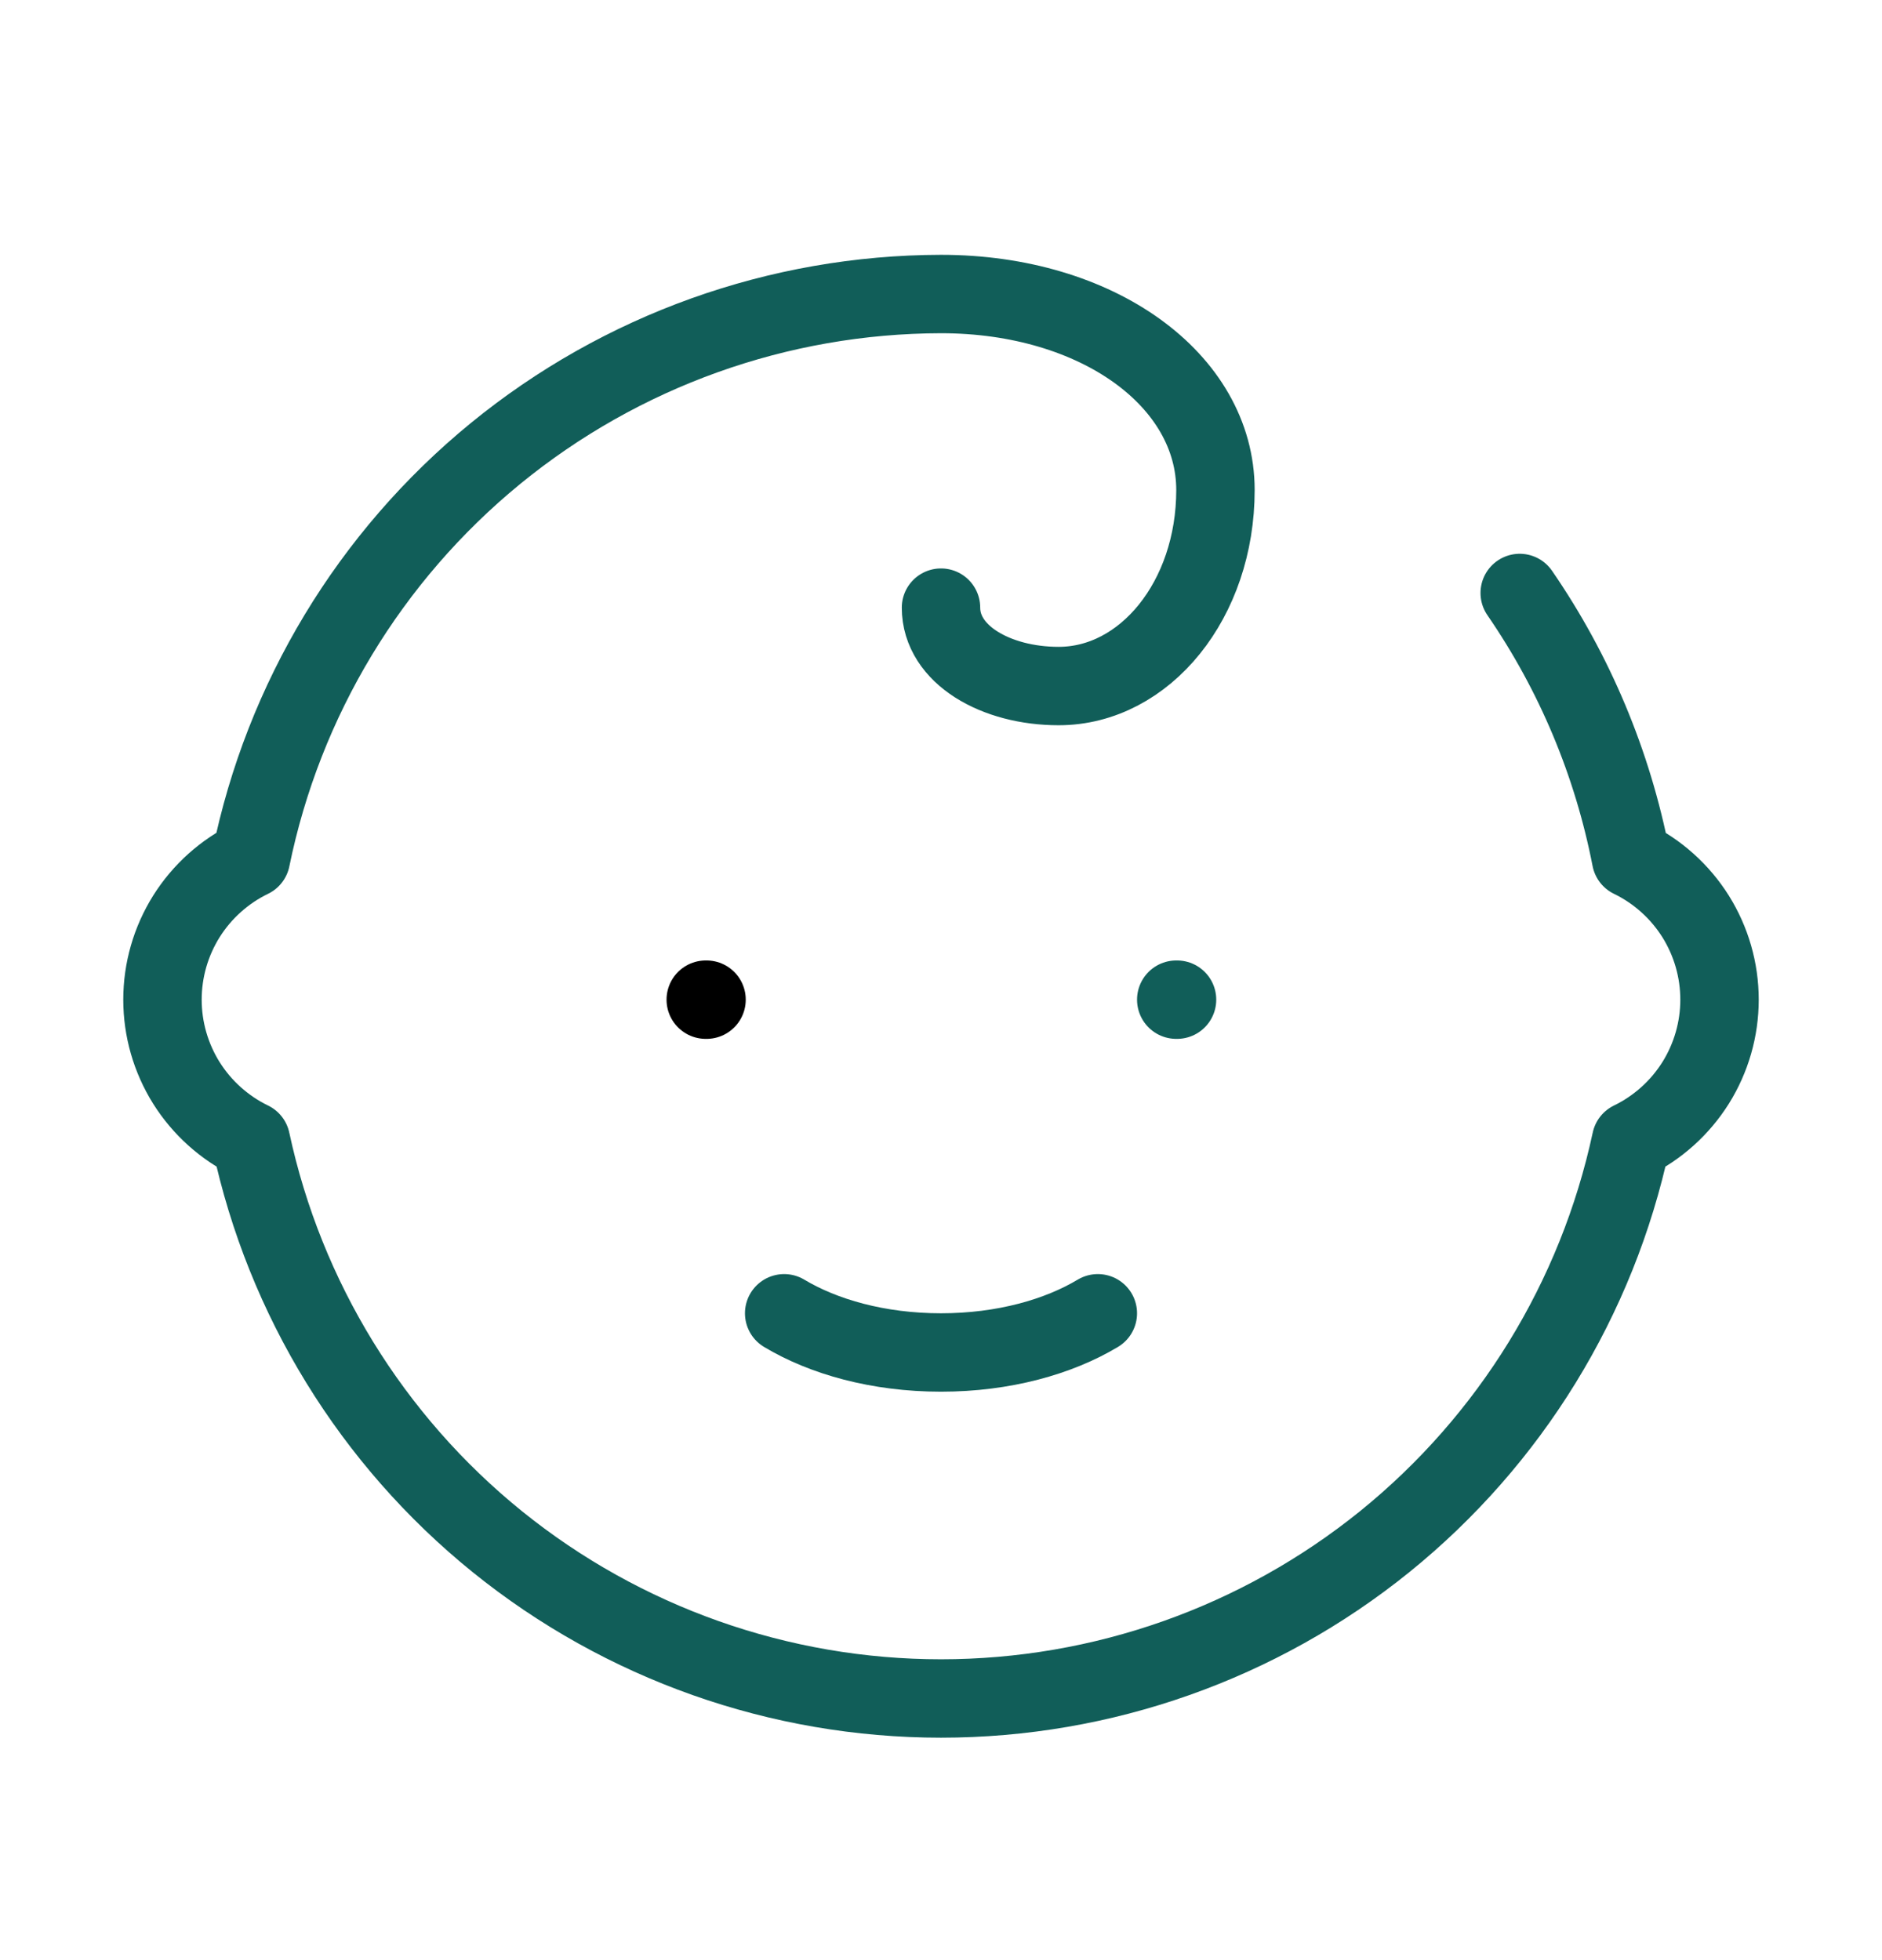 <svg width="24" height="25" viewBox="0 0 24 25" fill="none" xmlns="http://www.w3.org/2000/svg">
<path d="M10 16.75C10.5 17.05 11.2 17.25 12 17.25C12.8 17.25 13.5 17.05 14 16.75" stroke="#115E59" stroke-linecap="round" stroke-linejoin="round"/>
<path d="M15 12.75H15.01" stroke="#115E59" stroke-linecap="round" stroke-linejoin="round"/>
<path d="M19.38 7.563C20.081 8.582 20.564 9.735 20.8 10.95C21.138 11.114 21.423 11.37 21.623 11.688C21.822 12.006 21.928 12.374 21.928 12.75C21.928 13.126 21.822 13.494 21.623 13.812C21.423 14.13 21.138 14.386 20.8 14.55C20.368 16.564 19.259 18.368 17.658 19.663C16.056 20.957 14.059 21.663 12 21.663C9.941 21.663 7.944 20.957 6.342 19.663C4.741 18.368 3.632 16.564 3.2 14.55C2.862 14.386 2.577 14.13 2.377 13.812C2.178 13.494 2.072 13.126 2.072 12.75C2.072 12.374 2.178 12.006 2.377 11.688C2.577 11.37 2.862 11.114 3.2 10.95C3.614 8.921 4.716 7.096 6.319 5.784C7.922 4.473 9.929 3.754 12 3.75C14 3.75 15.5 4.85 15.5 6.25C15.5 7.65 14.6 8.75 13.5 8.75C12.7 8.75 12 8.35 12 7.75" stroke="#115E59" stroke-linecap="round" stroke-linejoin="round"/>
<path d="M9 12.75H9.01" stroke="black" stroke-linecap="round" stroke-linejoin="round"/>
</svg>
